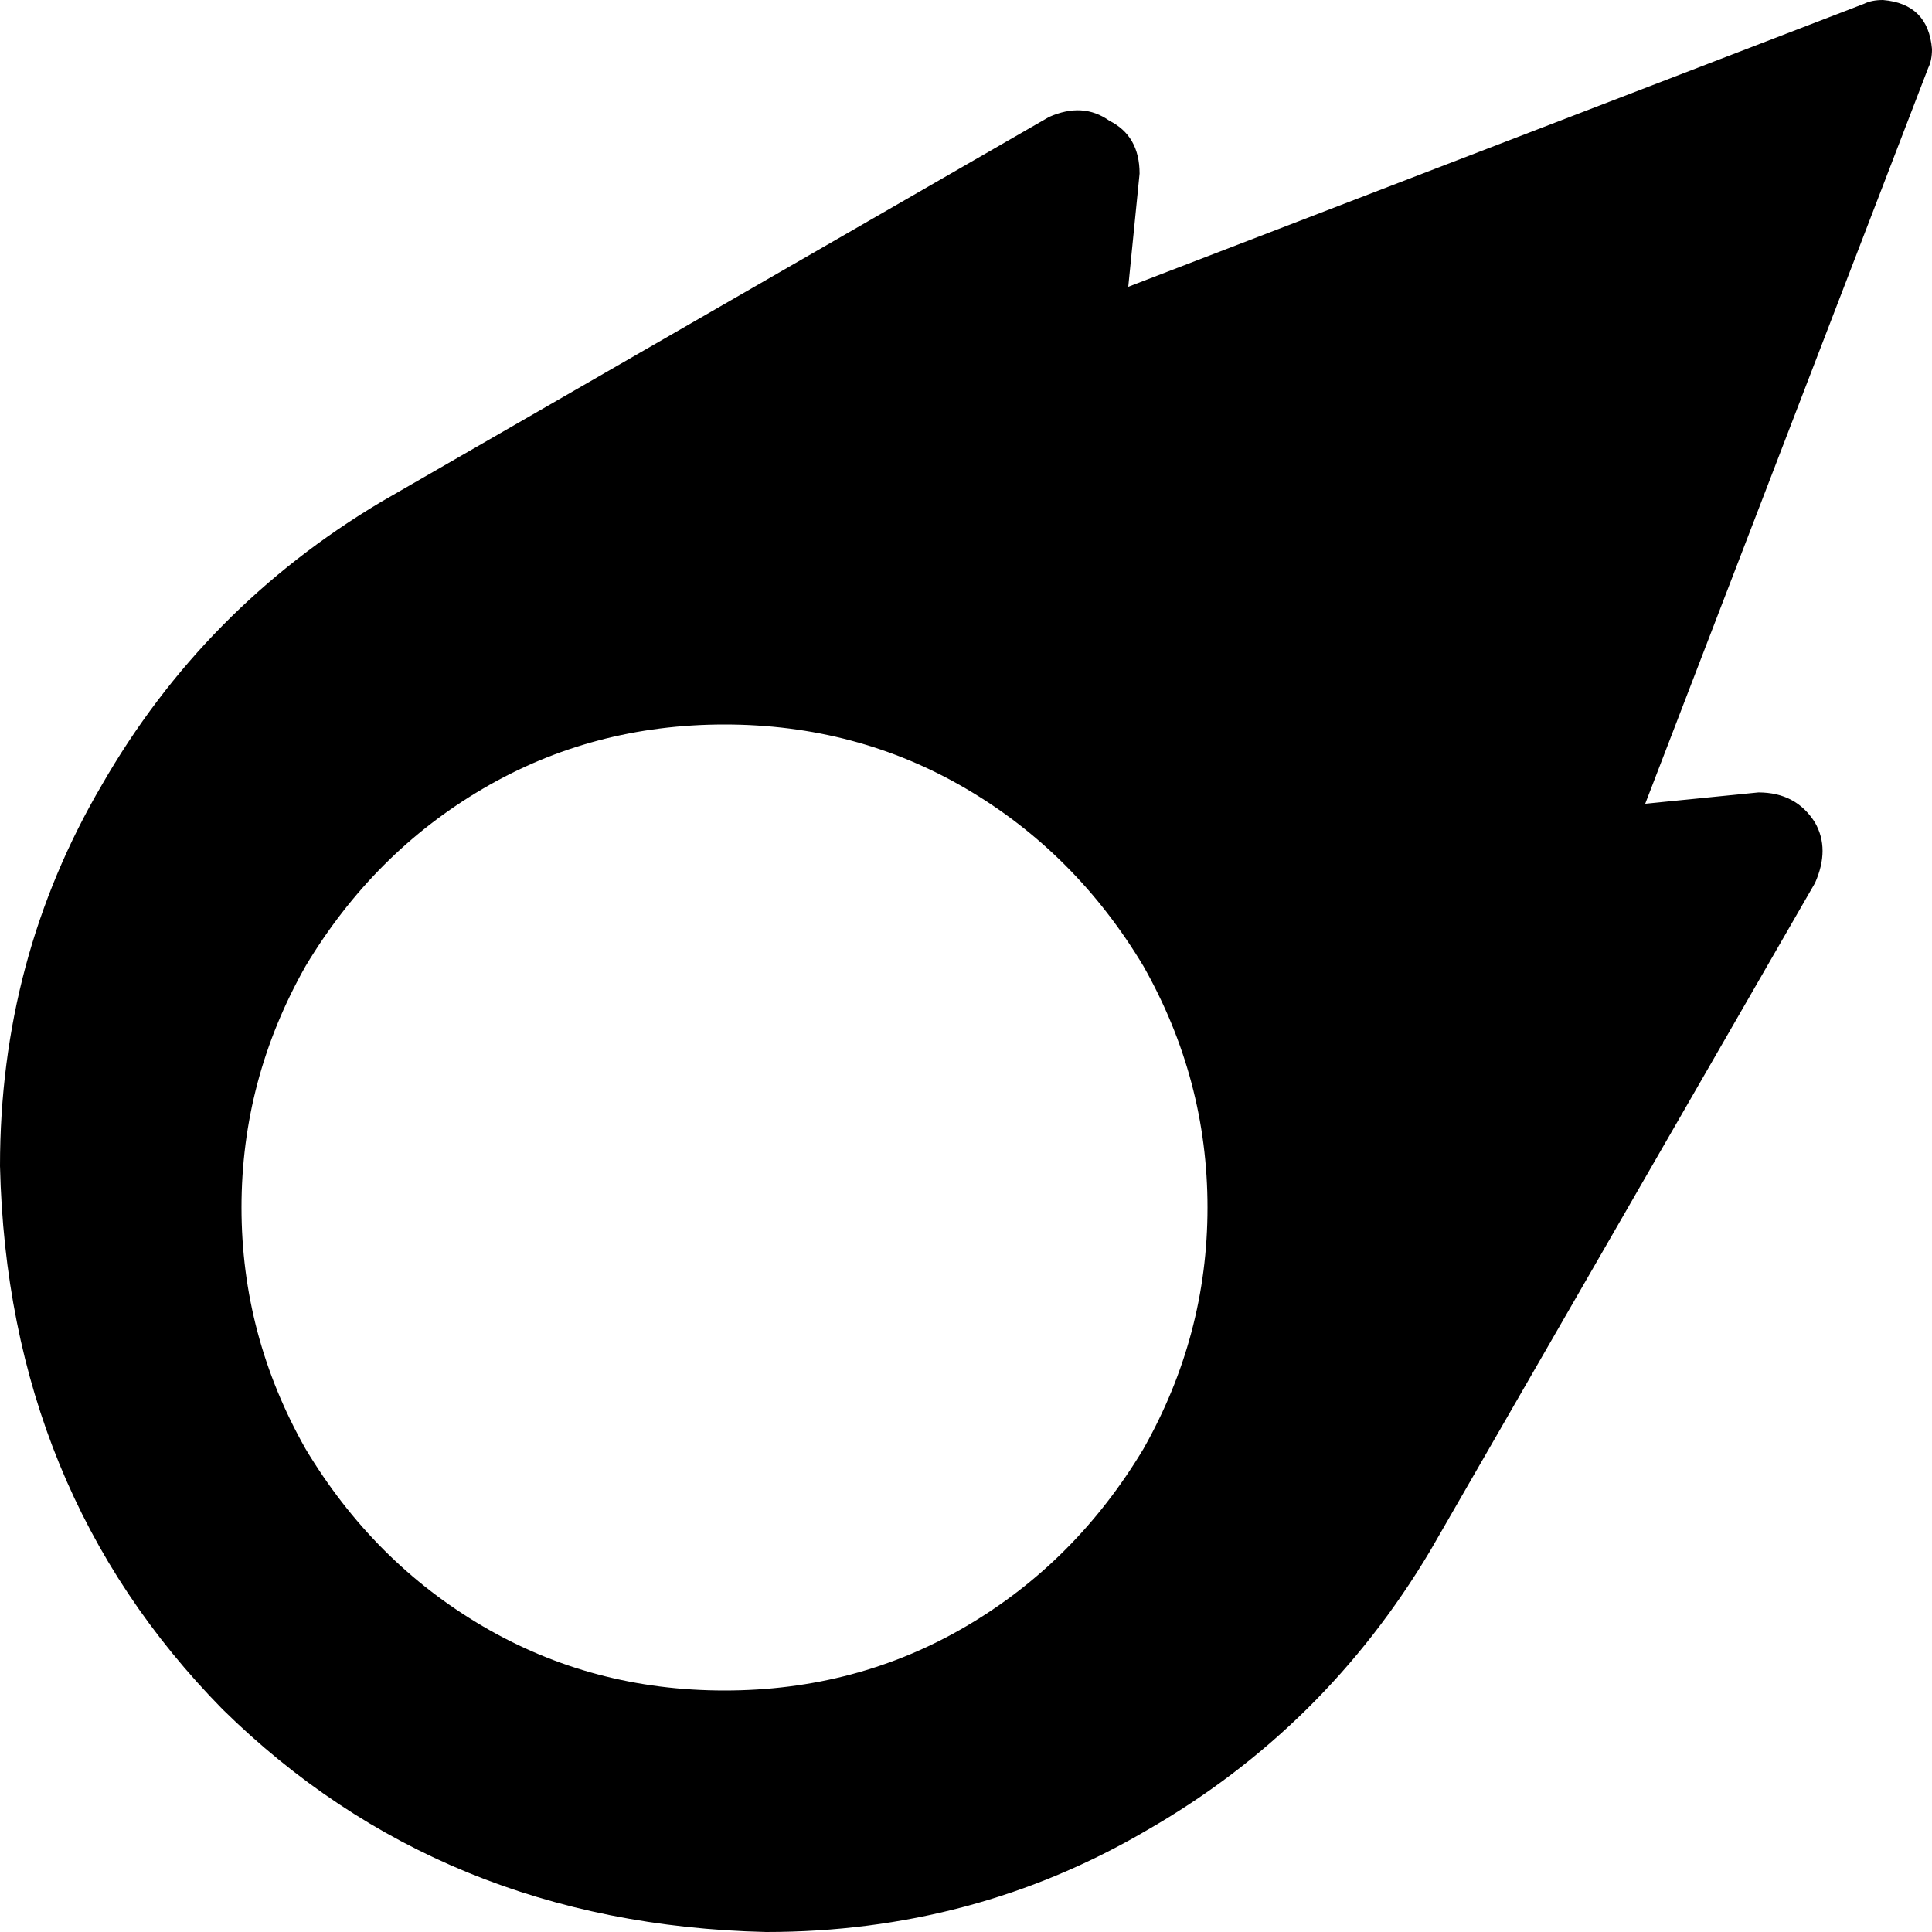 <svg xmlns="http://www.w3.org/2000/svg" viewBox="0 0 512 512">
    <path d="M 494 1 L 299 76 L 302 46 Q 302 36 294 32 Q 287 27 278 31 L 101 133 Q 54 161 27 208 Q 0 254 0 309 Q 2 395 59 453 Q 117 510 203 512 Q 258 512 304 485 Q 351 458 379 411 L 481 234 Q 485 225 481 218 Q 476 210 466 210 L 436 213 L 511 18 Q 512 16 512 13 Q 511 1 499 0 Q 496 0 494 1 L 494 1 Z M 192 192 Q 227 192 256 209 L 256 209 Q 285 226 303 256 Q 320 286 320 320 Q 320 354 303 384 Q 285 414 256 431 Q 227 448 192 448 Q 157 448 128 431 Q 99 414 81 384 Q 64 354 64 320 Q 64 286 81 256 Q 99 226 128 209 Q 157 192 192 192 L 192 192 Z"/>
</svg>
